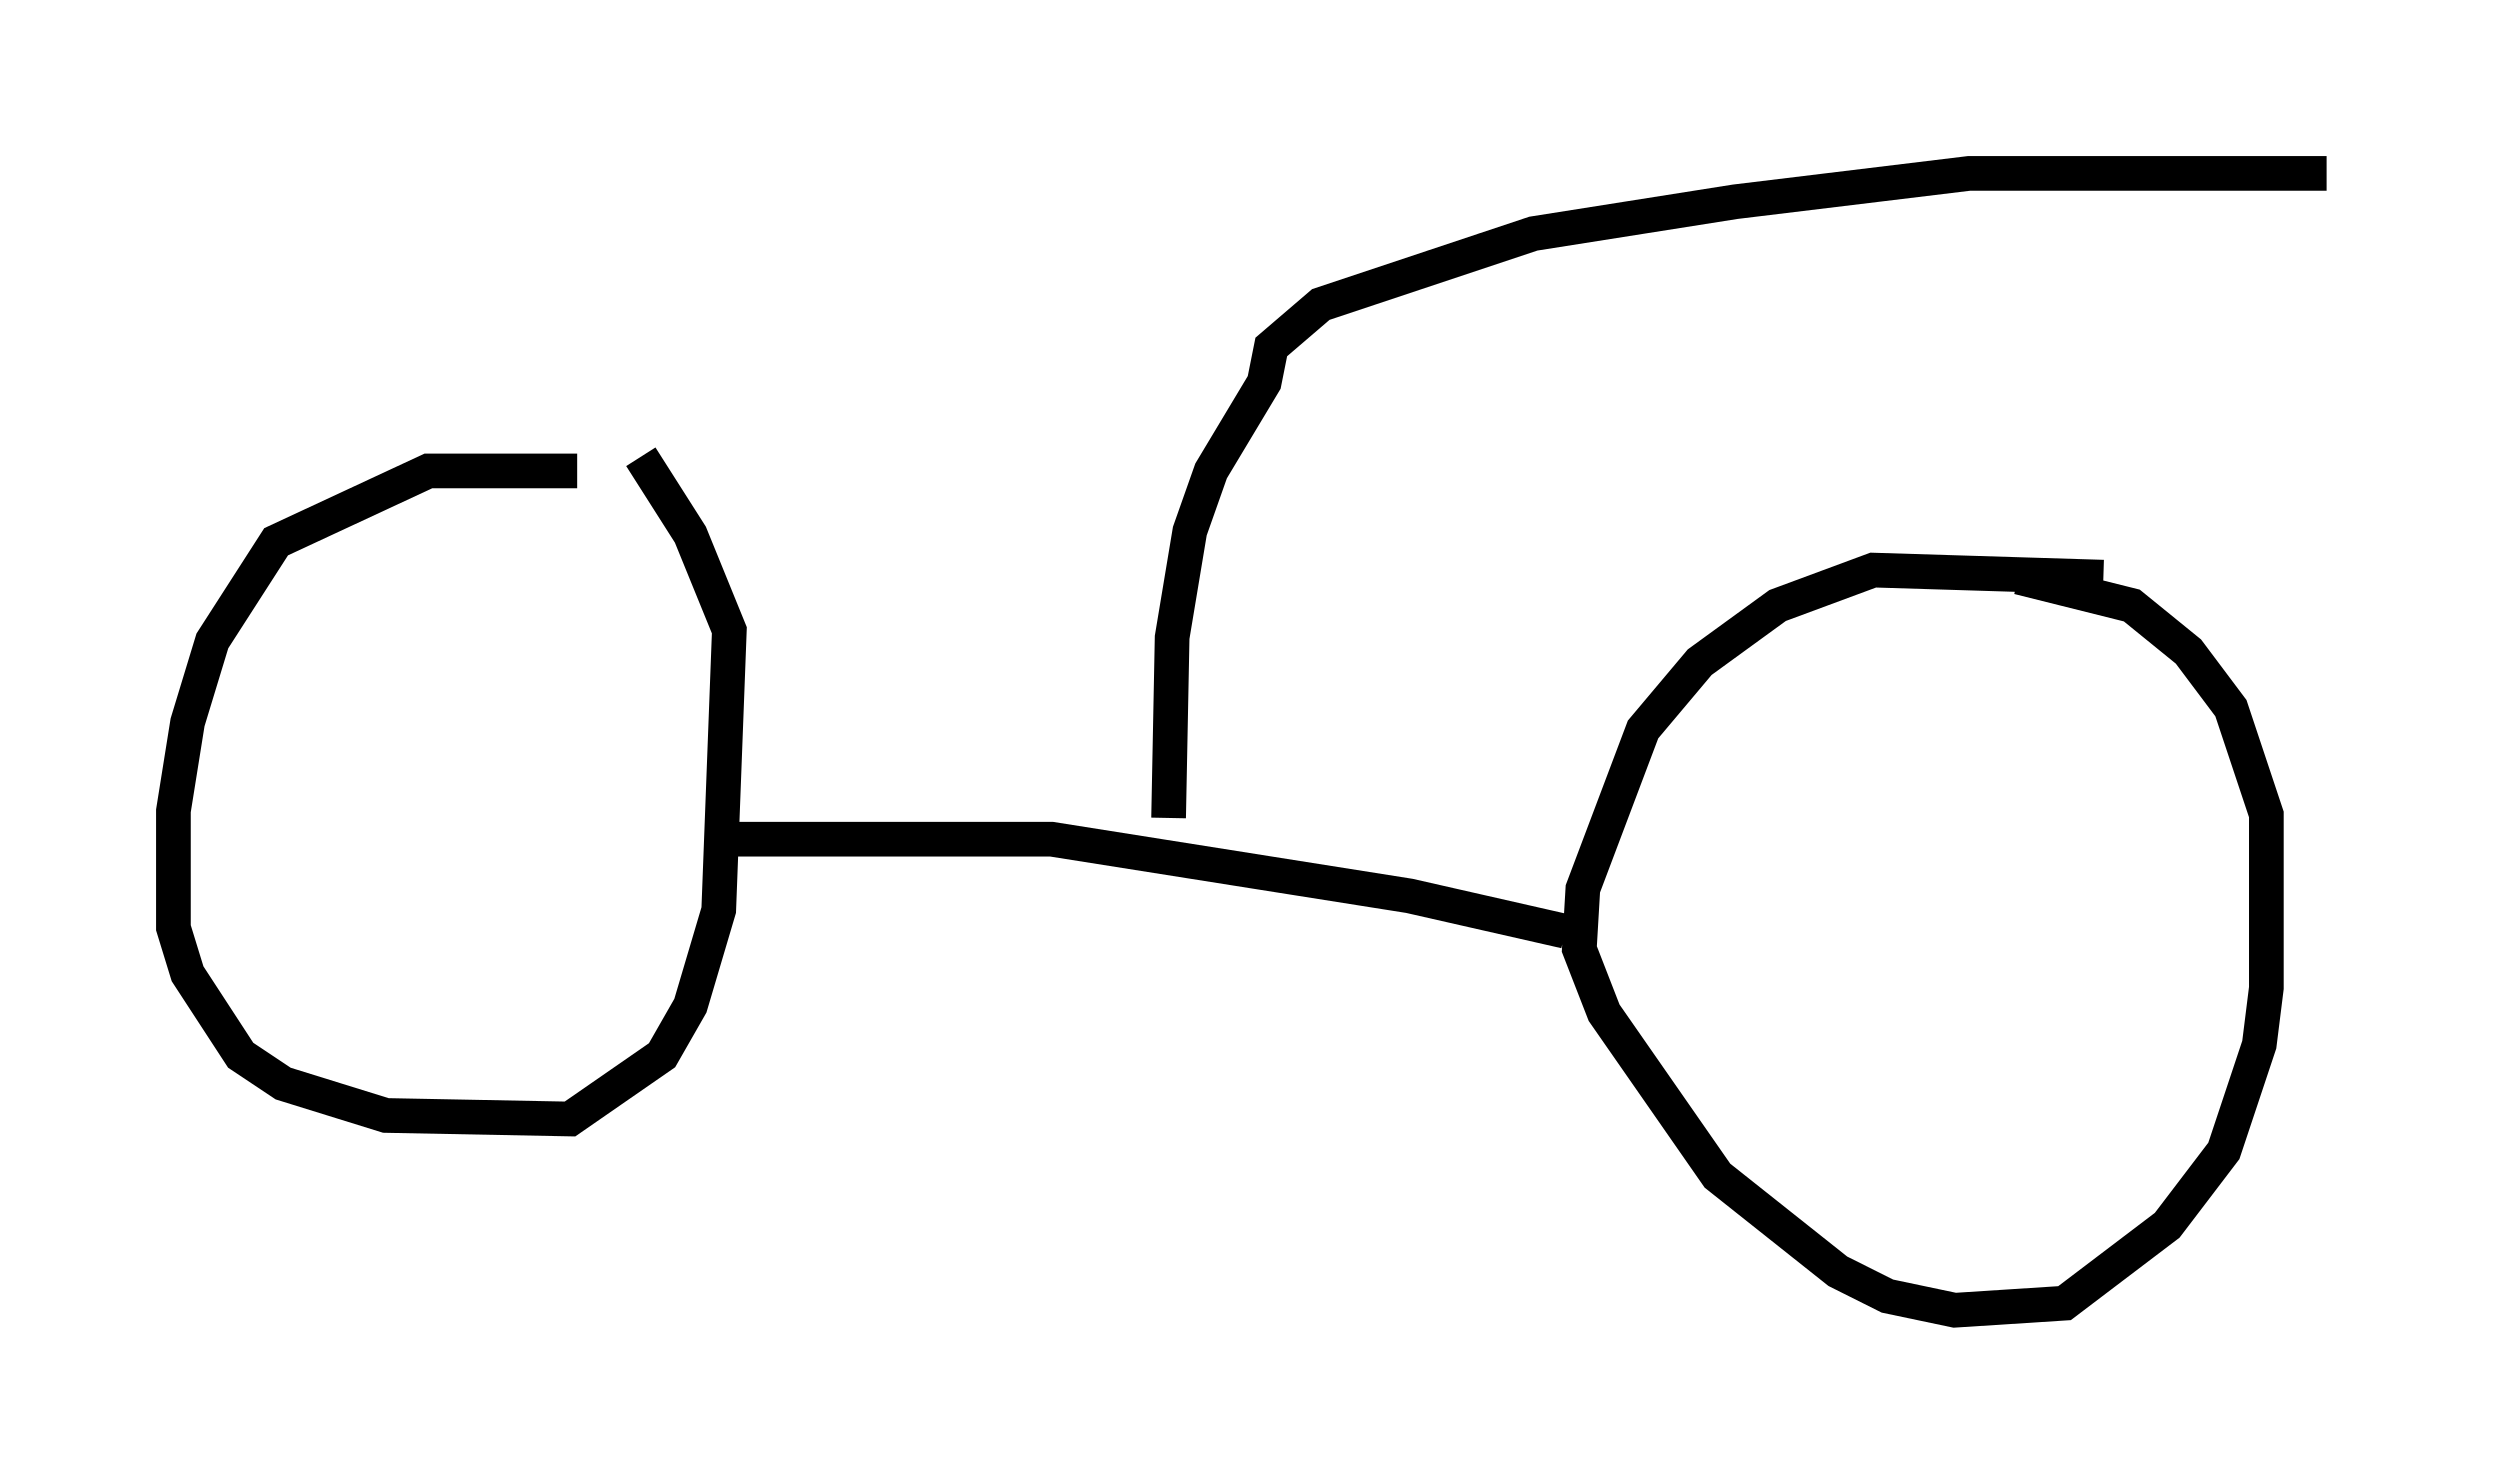 <?xml version="1.0" encoding="utf-8" ?>
<svg baseProfile="full" height="42.769" version="1.1" width="72.067" xmlns="http://www.w3.org/2000/svg" xmlns:ev="http://www.w3.org/2001/xml-events" xmlns:xlink="http://www.w3.org/1999/xlink"><defs /><rect fill="white" height="42.769" width="72.067" x="0" y="0" /><path d="M17.863, 13.881 m-1.225, -0.306 l-4.288, 0.0 -4.39, 2.042 l-1.838, 2.858 -0.715, 2.348 l-0.408, 2.552 0.0, 3.369 l0.408, 1.327 1.531, 2.348 l1.225, 0.817 2.96, 0.919 l5.308, 0.102 2.654, -1.838 l0.817, -1.429 0.817, -2.756 l0.306, -8.065 -1.123, -2.756 l-1.429, -2.246 m42.161, 3.471 l-6.635, -0.204 -2.756, 1.021 l-2.246, 1.633 -1.633, 1.94 l-1.735, 4.594 -0.102, 1.735 l0.715, 1.838 3.267, 4.696 l3.471, 2.756 1.429, 0.715 l1.94, 0.408 3.165, -0.204 l2.96, -2.246 1.633, -2.144 l1.021, -3.063 0.204, -1.633 l0.0, -5.002 -1.021, -3.063 l-1.225, -1.633 -1.633, -1.327 l-3.267, -0.817 m-37.567, 7.554 l9.698, 0.0 10.311, 1.633 l4.492, 1.021 m-11.433, -3.267 l0.102, -5.206 0.51, -3.063 l0.613, -1.735 1.531, -2.552 l0.204, -1.021 1.429, -1.225 l6.125, -2.042 5.819, -0.919 l6.738, -0.817 10.311, 0.0 " fill="none" stroke="black" stroke-width="1" /></svg>